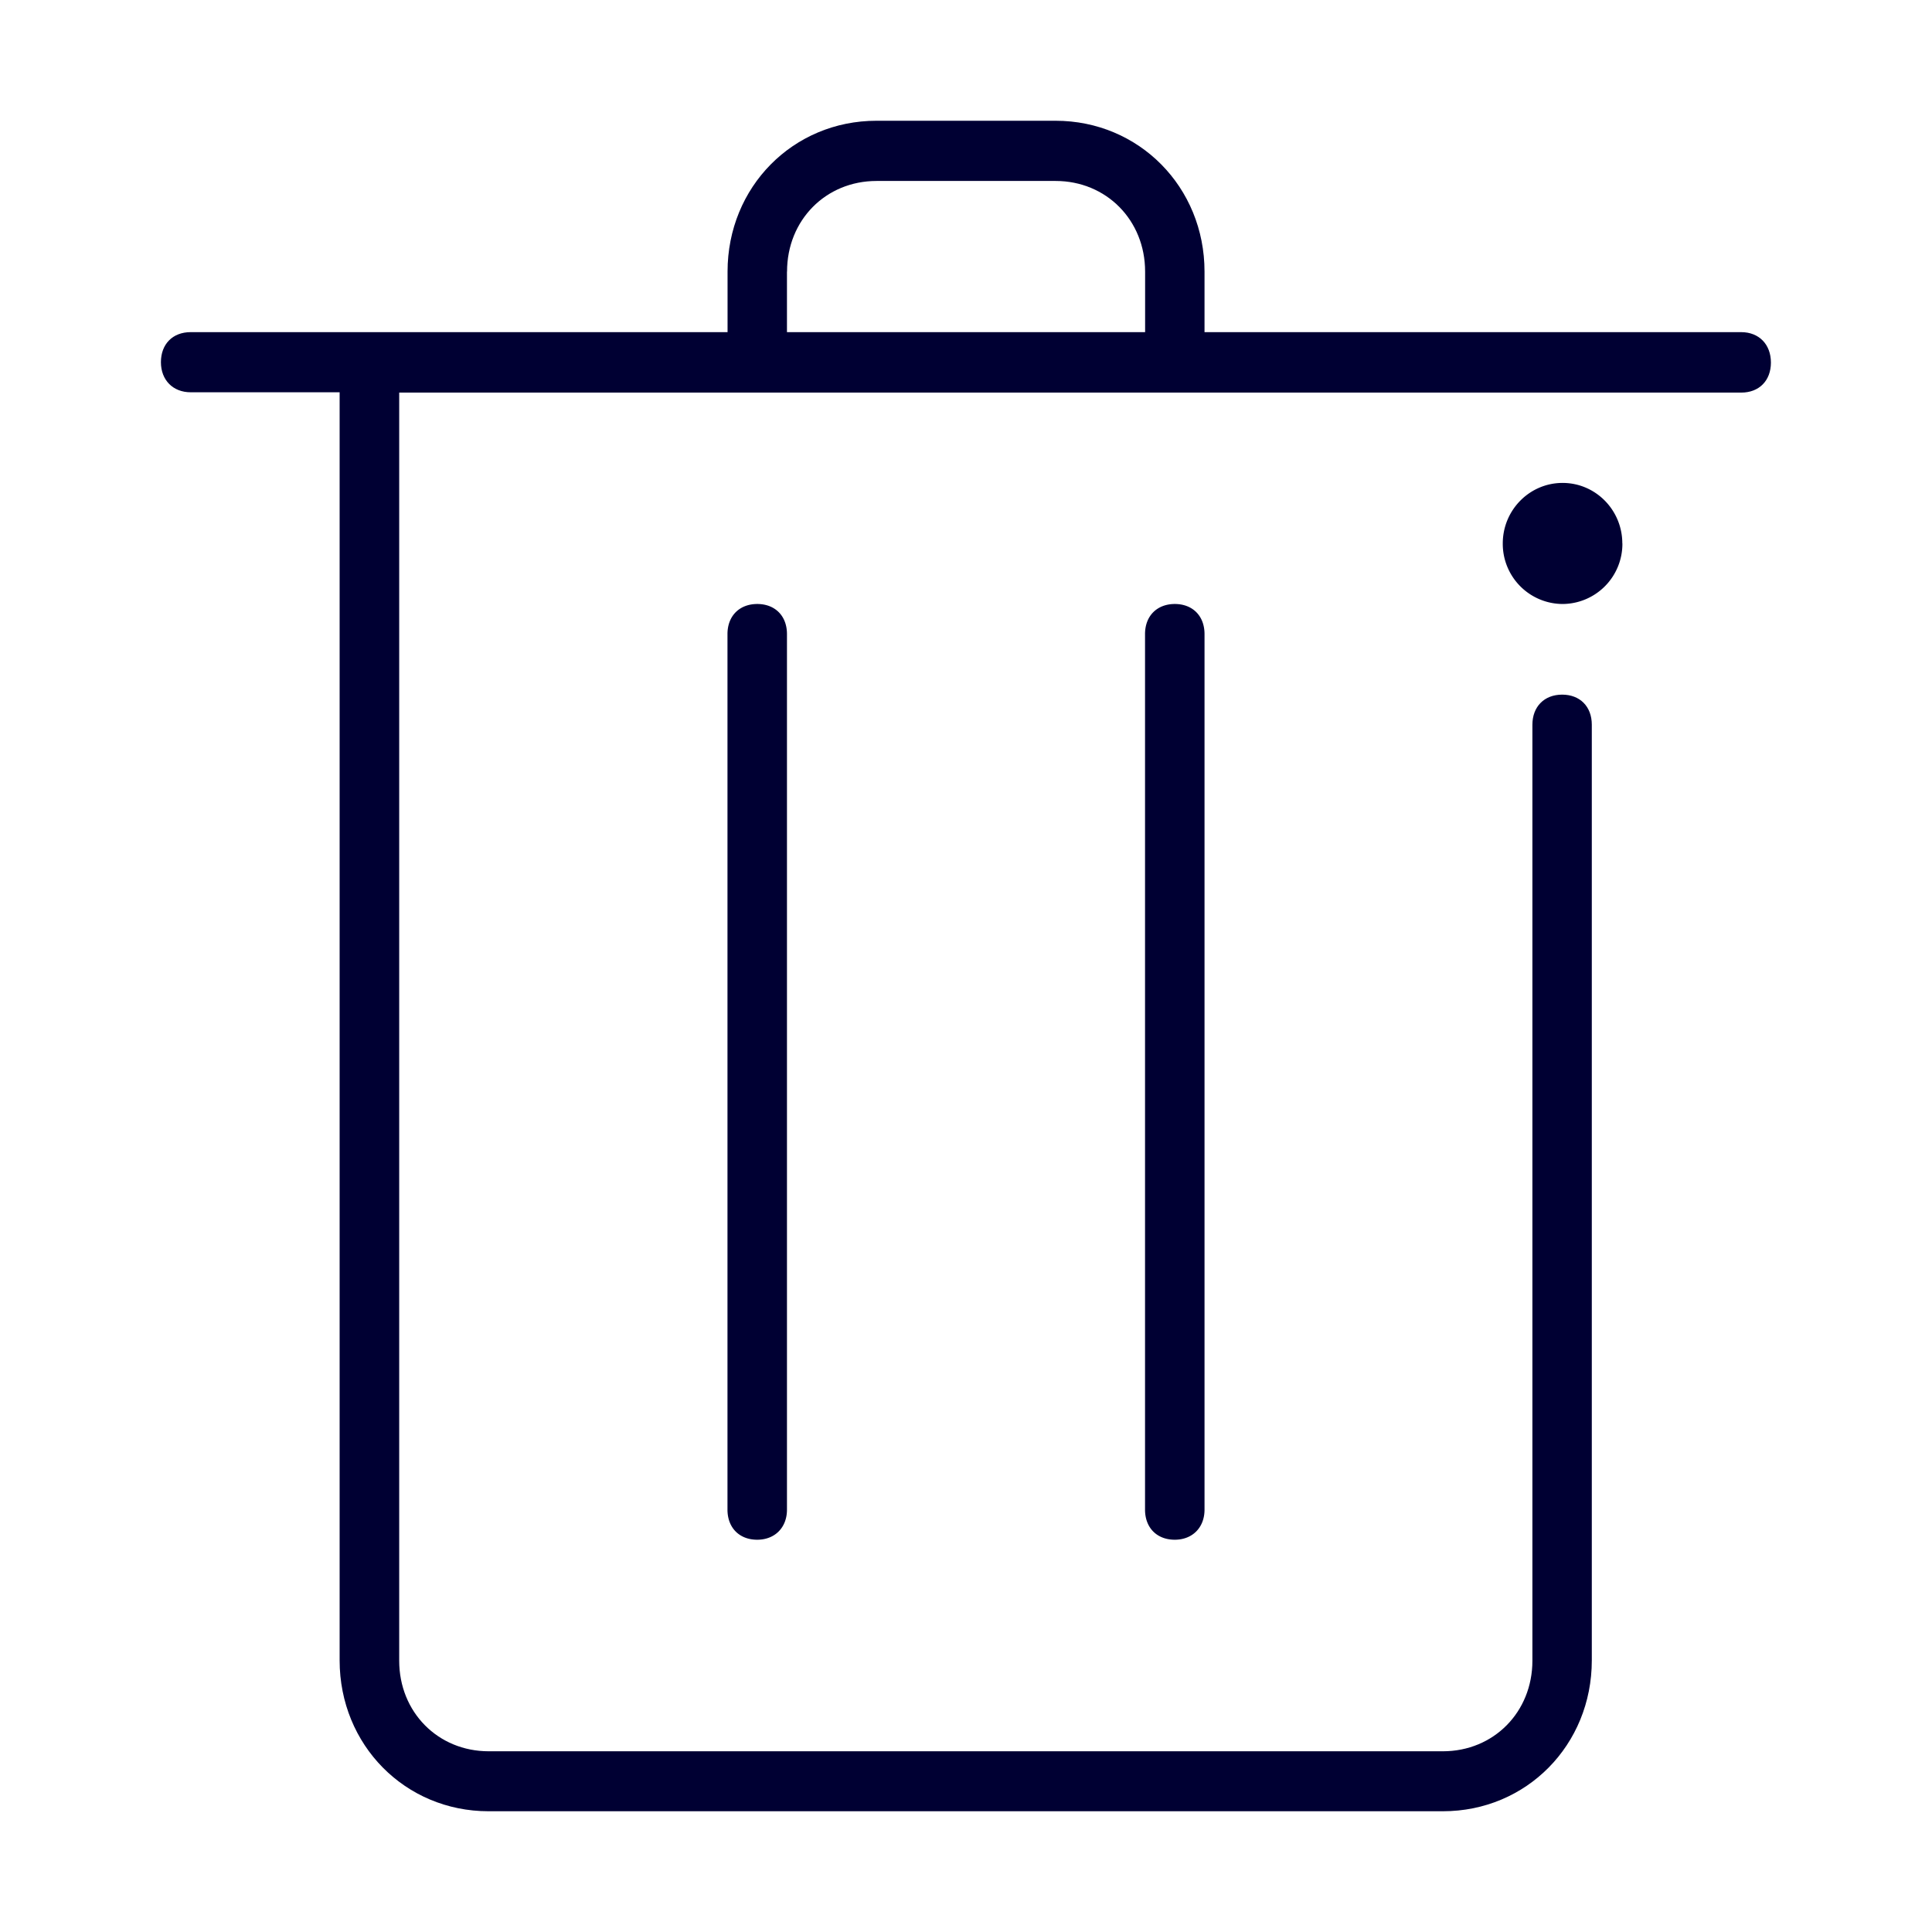 <svg width="24" height="24" fill="none" xmlns="http://www.w3.org/2000/svg"><path d="M21.63 4.126h-6.667v-.752c0-1.05-.814-1.874-1.851-1.874h-2.224c-1.037 0-1.85.823-1.85 1.874v.752H2.368c-.224 0-.369.15-.369.373s.15.374.37.374h1.85v15.753c0 1.05.813 1.874 1.85 1.874h11.855c1.038 0 1.85-.823 1.85-1.874V9.003c0-.227-.148-.374-.368-.374-.224 0-.37.151-.37.374V20.63c0 .638-.481 1.125-1.112 1.125H6.071c-.631 0-1.112-.487-1.112-1.125V4.877H21.63c.224 0 .369-.15.369-.373s-.145-.378-.37-.378ZM9.777 3.374c0-.639.481-1.126 1.112-1.126h2.224c.63 0 1.112.487 1.112 1.126v.752H9.776v-.752Z" fill="#003"/><path d="M20.154 6.751a.747.747 0 0 1-.743.752.747.747 0 0 1-.743-.752c0-.415.333-.752.743-.752s.742.337.742.752ZM9.037 18.753V7.877c0-.227.15-.374.37-.374s.369.147.369.374v10.876c0 .223-.15.374-.37.374s-.369-.147-.369-.374ZM14.224 18.753V7.877c0-.227.15-.374.37-.374s.369.147.369.374v10.876c0 .223-.15.374-.37.374s-.369-.147-.369-.374Z" fill="#003"/></svg>